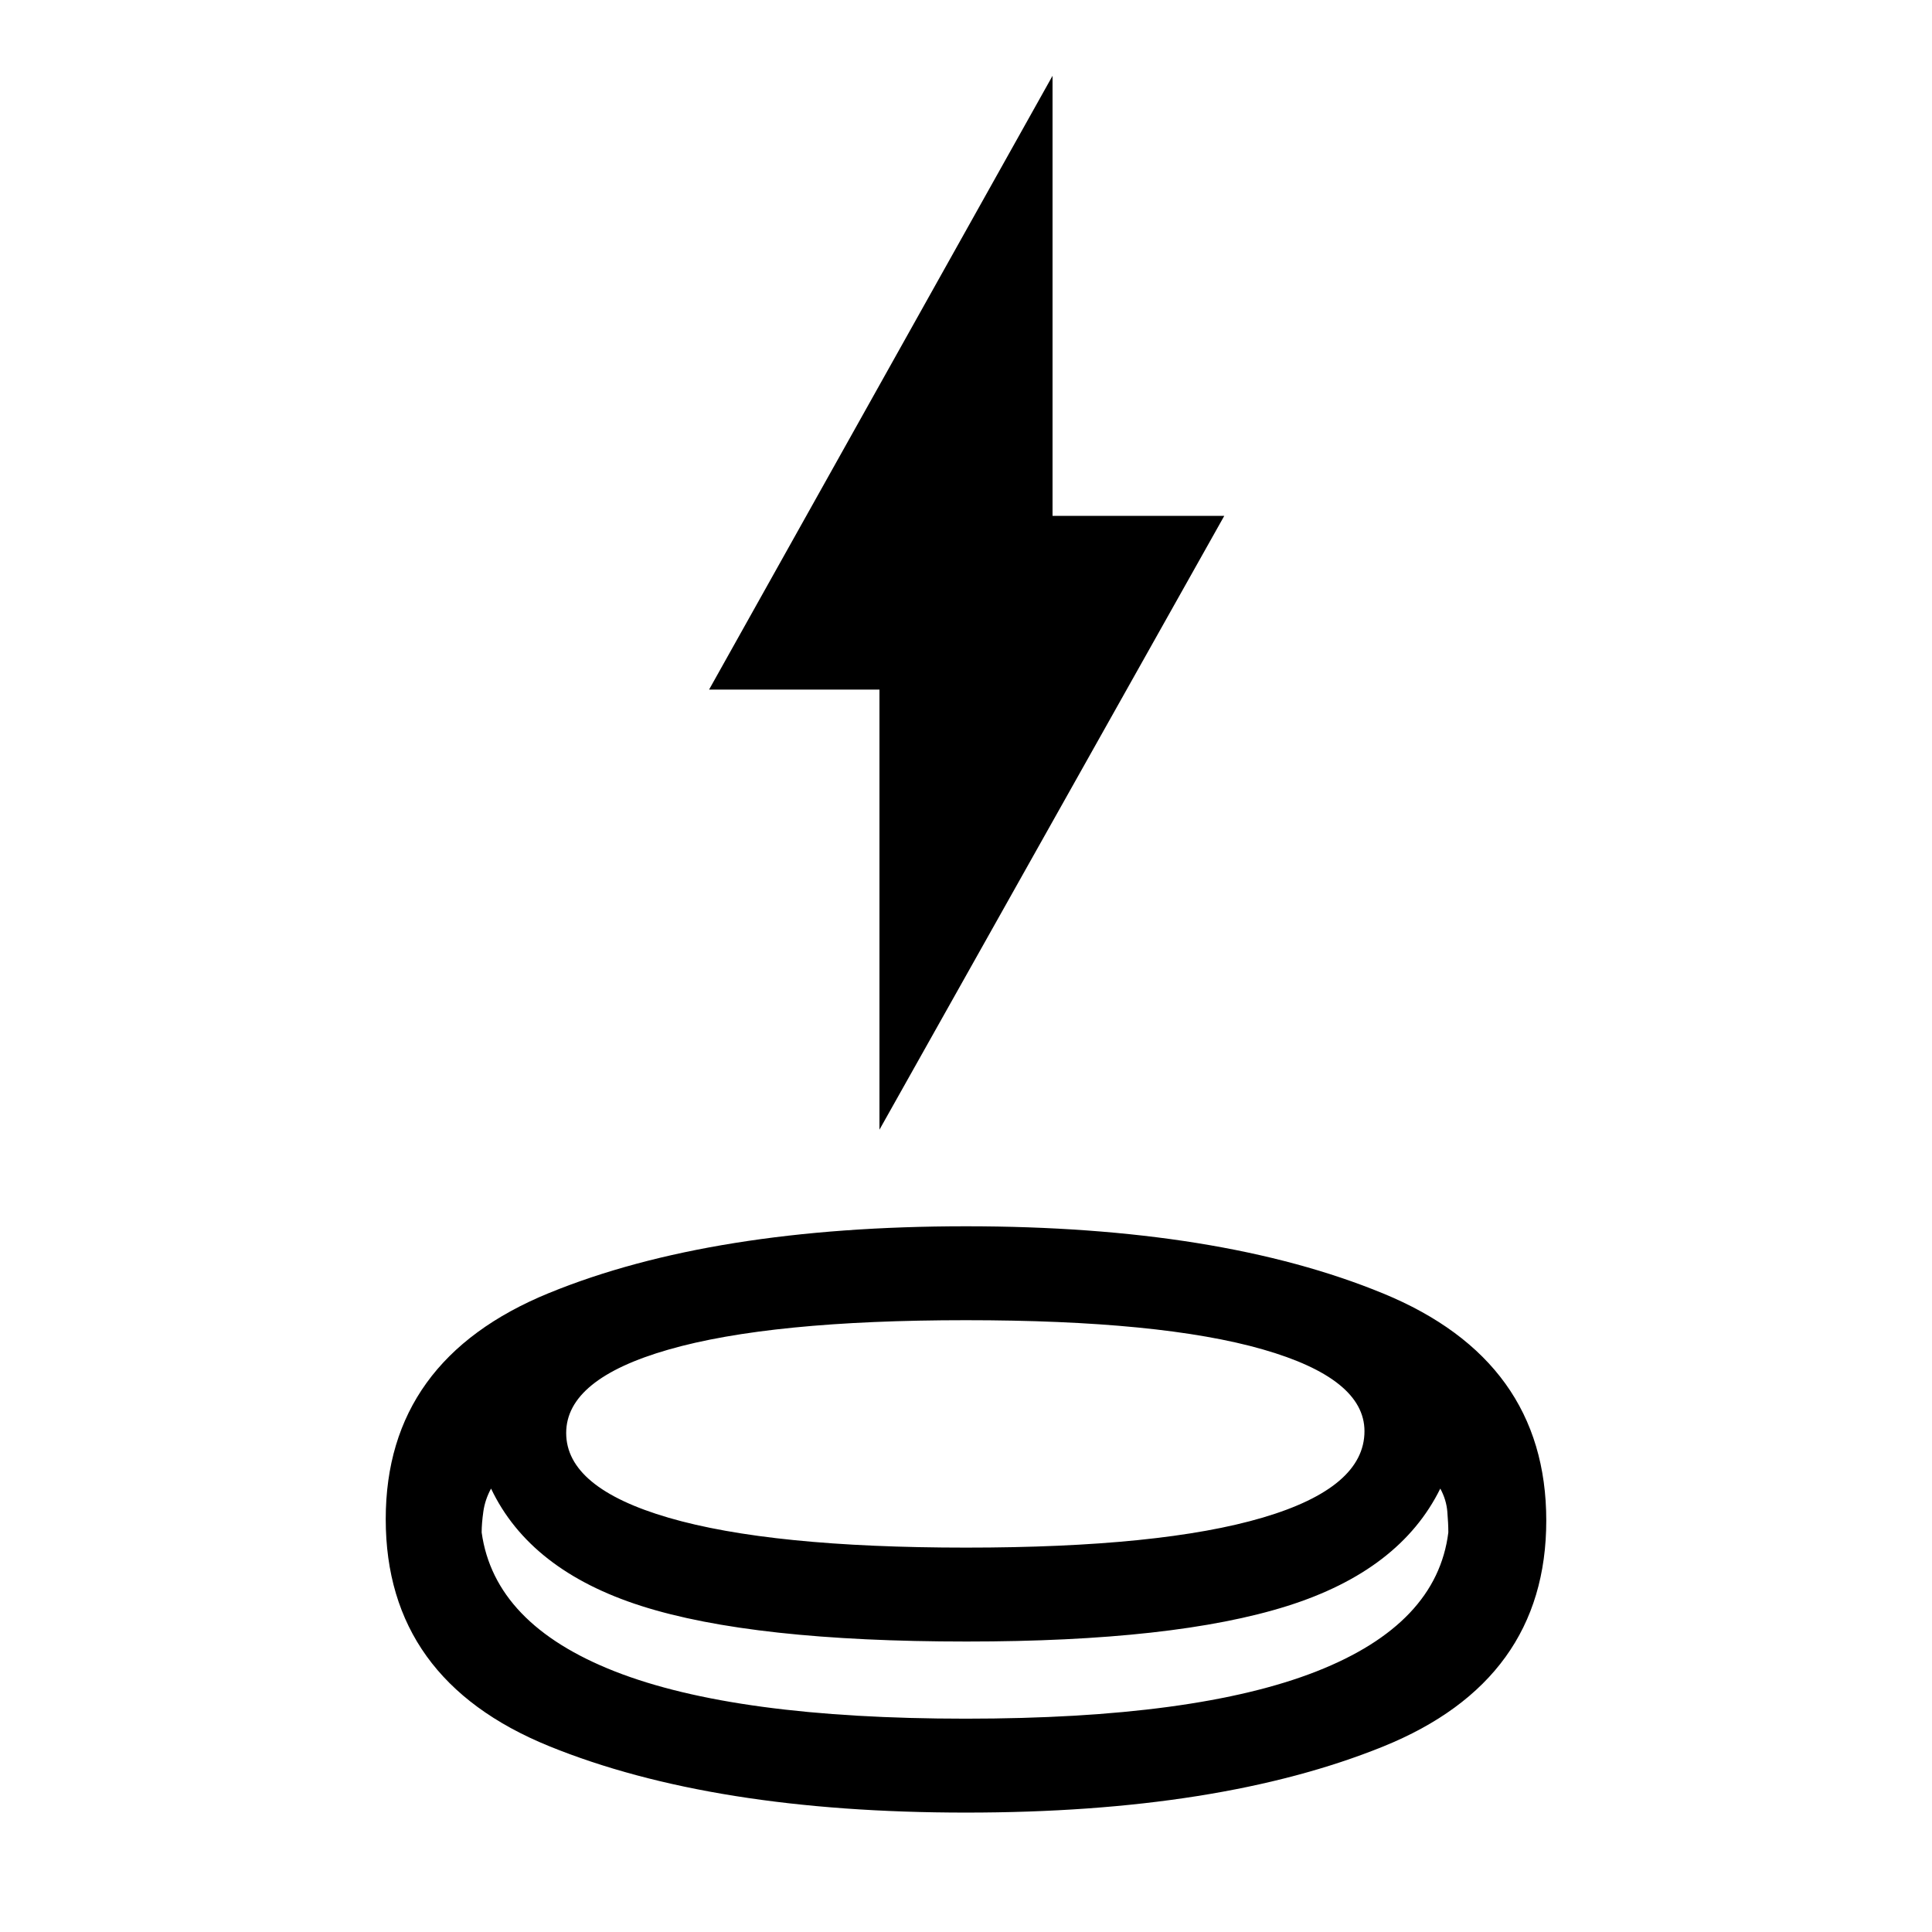 <svg xmlns="http://www.w3.org/2000/svg" height="40" viewBox="0 -960 960 960" width="40"><path d="M480.063-59.334q-126.063 0-207.229-33.02-81.167-33.02-81.167-112.809 0-79.17 81.121-112.337Q353.91-350.667 480-350.667q126.09 0 207.212 33.353 81.121 33.353 81.121 112.856 0 79.504-81.103 112.314-81.104 32.81-207.167 32.81Zm.27-85q-106.333 0-161.667-17.667-55.333-17.666-74.666-58.333-3 5.5-3.834 11.445-.833 5.944-.833 10.355Q245.666-153 305.5-129.5 365.334-106 479.834-106q114.499 0 174.333-23.5 59.833-23.5 65.5-69.034 0-4.411-.5-10.355-.5-5.945-3.5-11.445-20 40.667-76 58.333-56 17.667-159.334 17.667ZM480.056-191q96.958 0 147.451-14.929Q678-220.859 678-248.868 678-275 627.452-289.5 576.903-304 479.944-304q-96.958 0-147.784 14.609-50.827 14.609-50.827 41.433 0 27.258 50.882 42.108Q383.097-191 480.056-191ZM437-398.667v-218.666h-84.666l170.666-305v218.666h85.333L437-398.667ZM480-191Zm-1 85Zm1-38.334Z"/></svg>